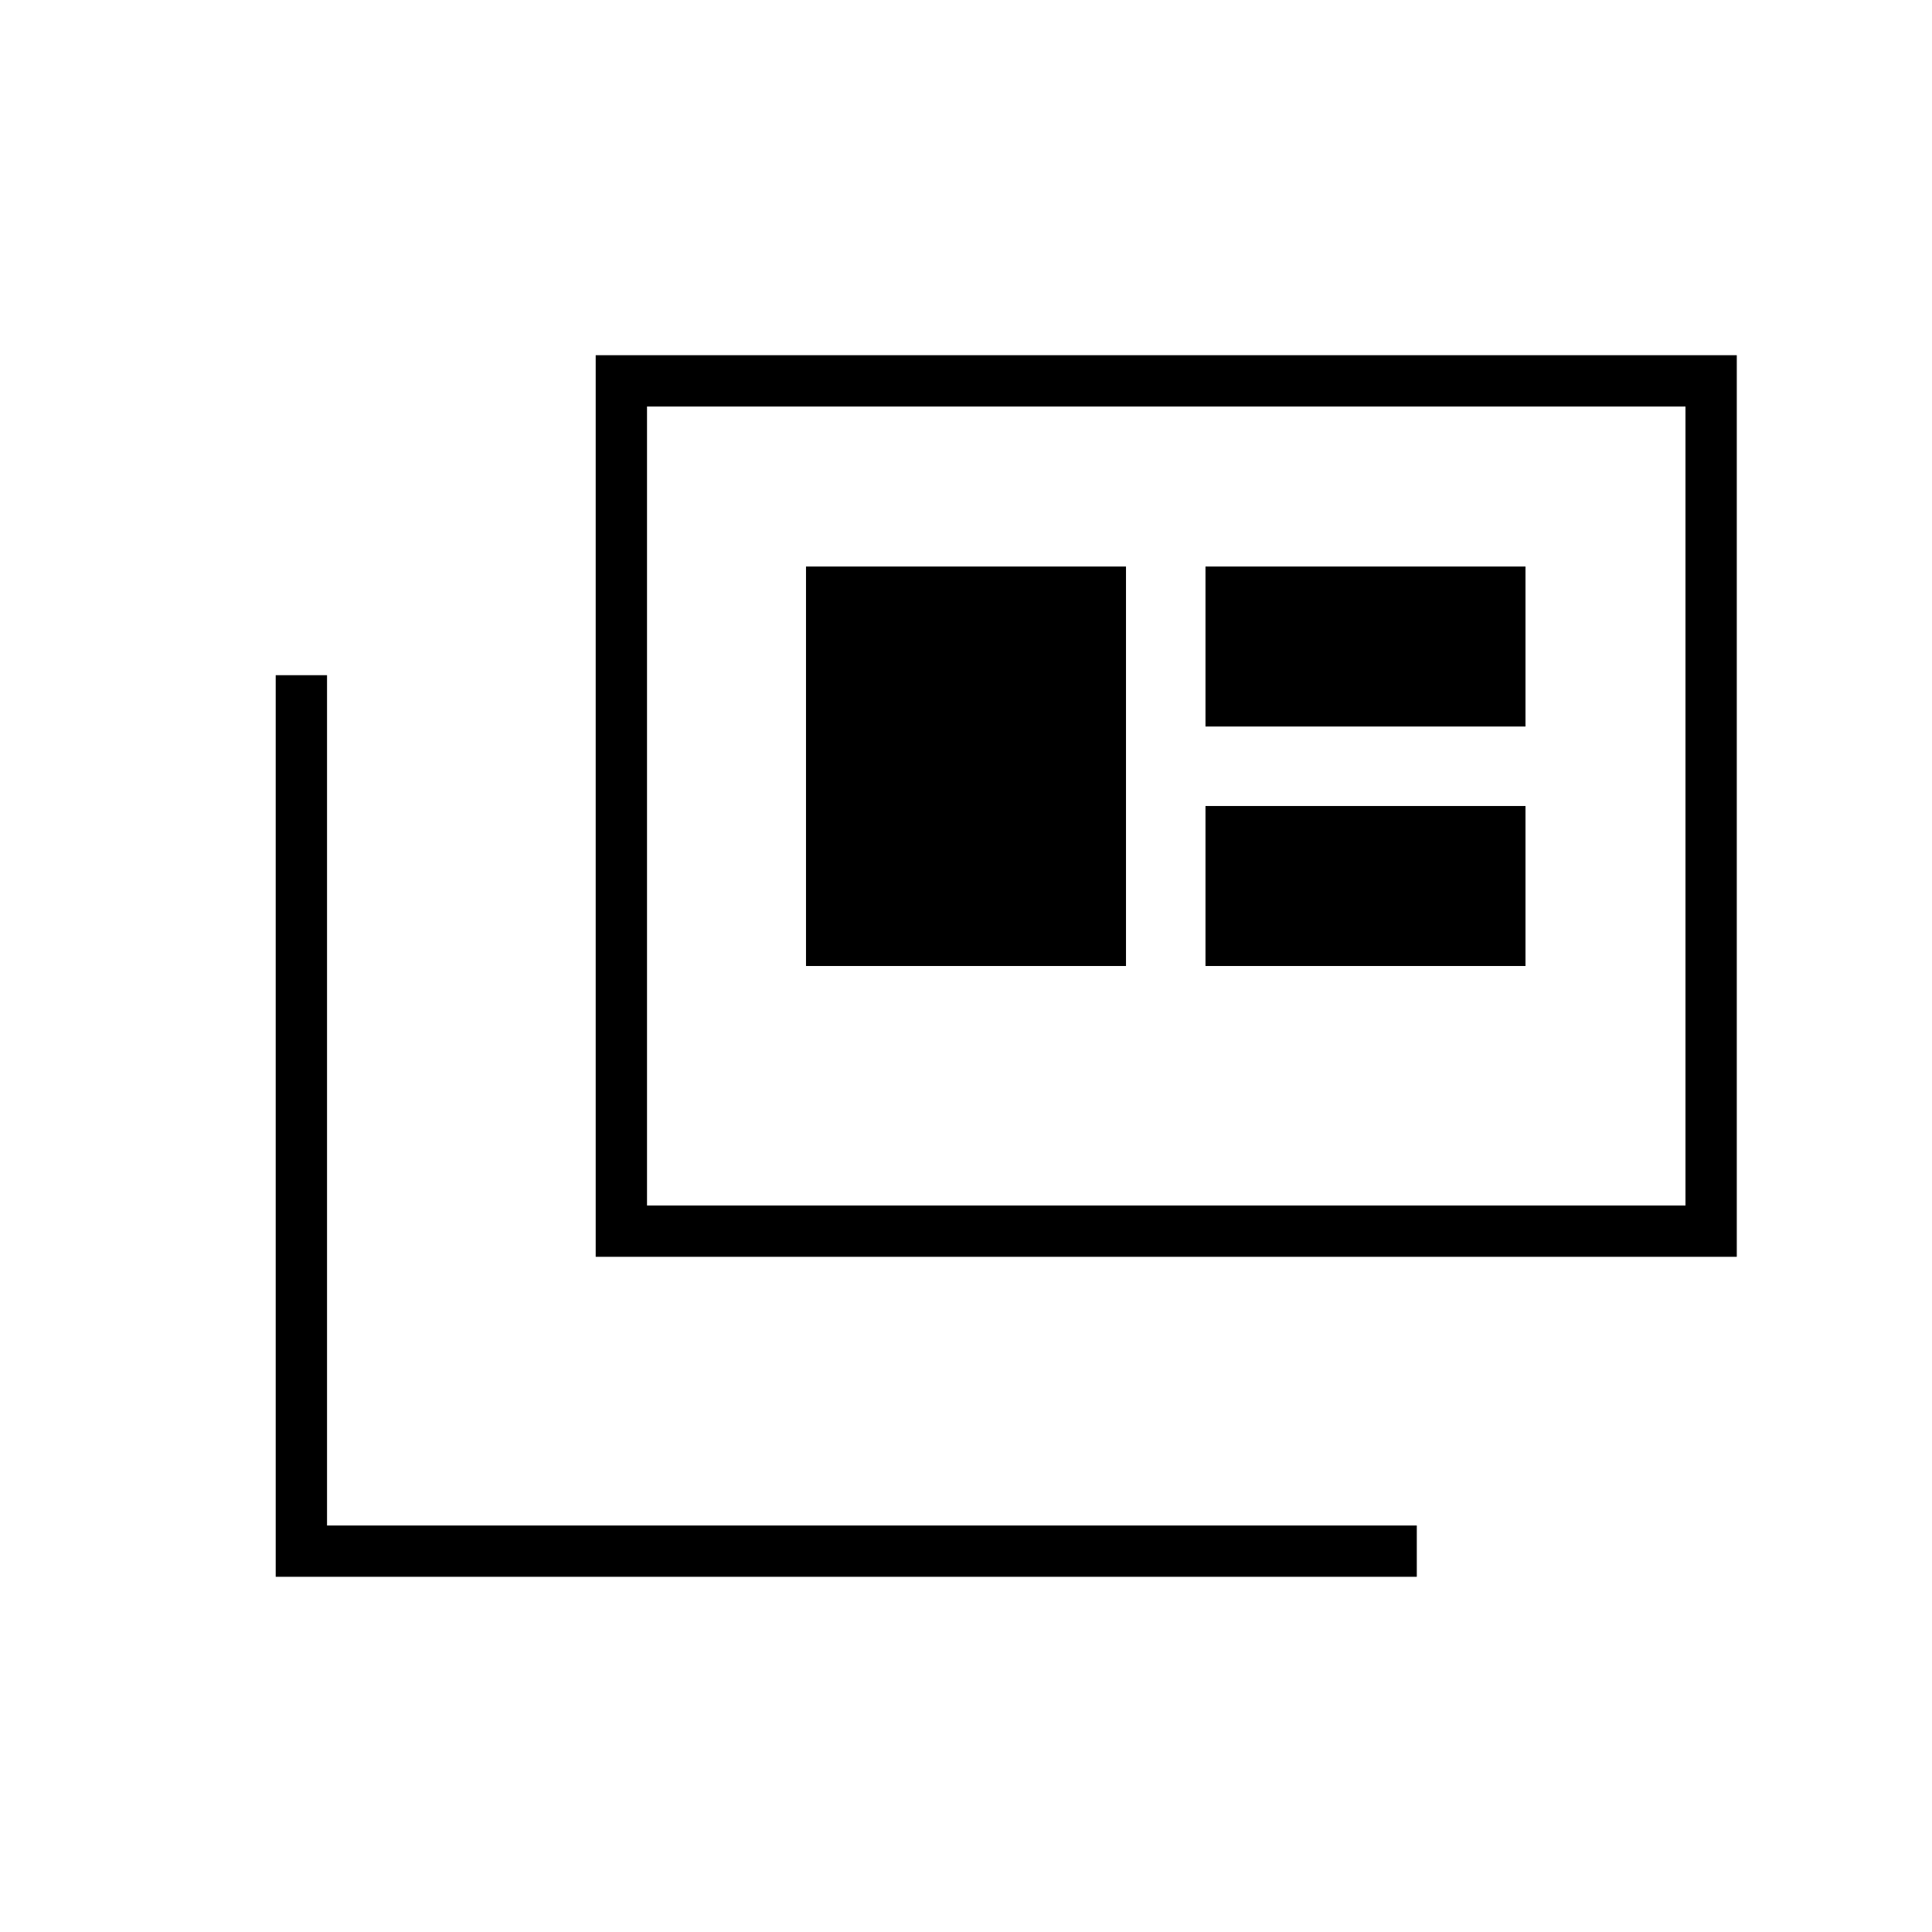 <svg xmlns="http://www.w3.org/2000/svg" height="24" viewBox="0 -960 960 960" width="24"><path d="M137-176.5v-448h25.5V-202H704v25.5H137Zm159-159v-448h567v448H296Zm25.5-25.5h516v-397h-516v397Zm79-119h159v-198.5h-159V-480Zm198.5 0h159v-79.5H599v79.5Zm0-119h159v-79.5H599v79.5ZM321.5-361v-397 397Z"/></svg>